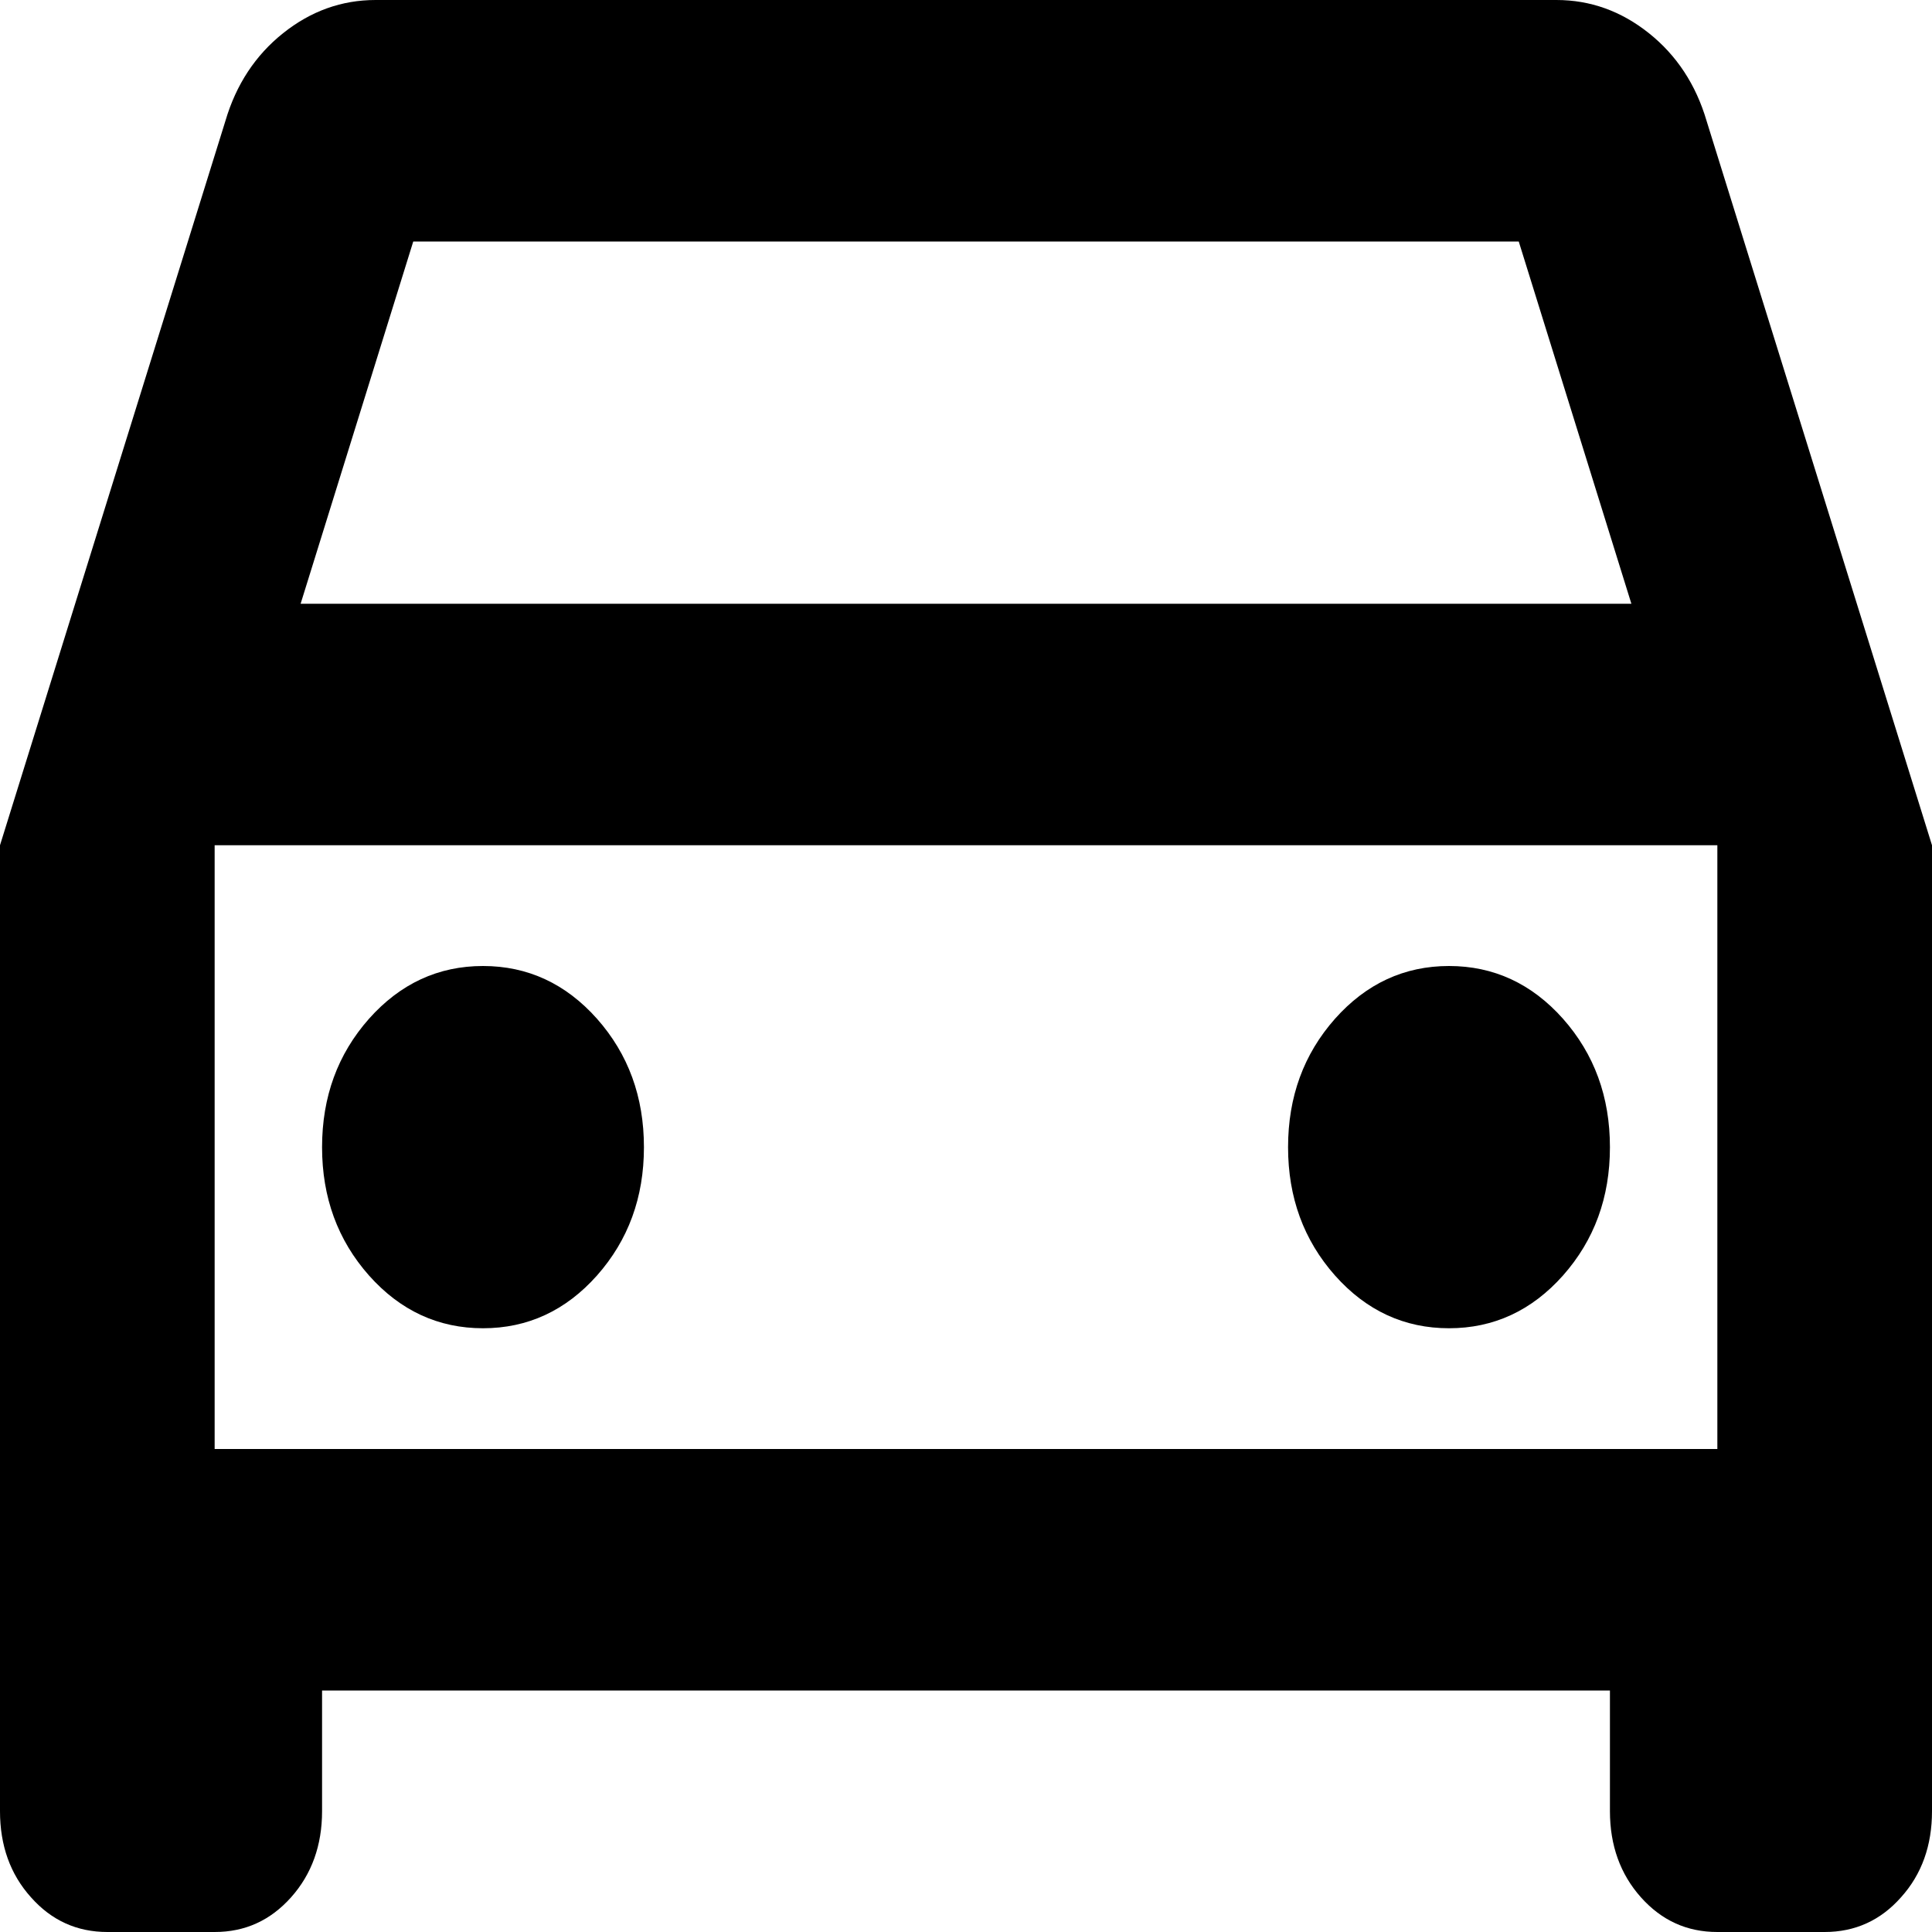 <svg width="10" height="10" viewBox="0 0 10 10" fill="none" xmlns="http://www.w3.org/2000/svg">
<g id="Car">
<path id="Vector" d="M1.667 8.75V9.375C1.667 9.552 1.613 9.701 1.507 9.82C1.4 9.94 1.269 10 1.111 10H0.556C0.398 10 0.266 9.94 0.16 9.82C0.053 9.701 0 9.552 0 9.375V4.375L1.167 0.625C1.222 0.438 1.322 0.286 1.465 0.172C1.609 0.057 1.769 0 1.944 0H8.056C8.231 0 8.391 0.057 8.535 0.172C8.678 0.286 8.778 0.438 8.833 0.625L10 4.375V9.375C10 9.552 9.947 9.701 9.84 9.82C9.734 9.94 9.602 10 9.444 10H8.889C8.731 10 8.6 9.94 8.493 9.82C8.387 9.701 8.333 9.552 8.333 9.375V8.75H1.667ZM1.556 3.125H8.444L7.861 1.25H2.139L1.556 3.125ZM2.5 6.875C2.731 6.875 2.928 6.784 3.09 6.602C3.252 6.419 3.333 6.198 3.333 5.938C3.333 5.677 3.252 5.456 3.09 5.273C2.928 5.091 2.731 5 2.5 5C2.269 5 2.072 5.091 1.91 5.273C1.748 5.456 1.667 5.677 1.667 5.938C1.667 6.198 1.748 6.419 1.91 6.602C2.072 6.784 2.269 6.875 2.5 6.875ZM7.5 6.875C7.731 6.875 7.928 6.784 8.09 6.602C8.252 6.419 8.333 6.198 8.333 5.938C8.333 5.677 8.252 5.456 8.09 5.273C7.928 5.091 7.731 5 7.5 5C7.269 5 7.072 5.091 6.91 5.273C6.748 5.456 6.667 5.677 6.667 5.938C6.667 6.198 6.748 6.419 6.91 6.602C7.072 6.784 7.269 6.875 7.5 6.875ZM1.111 7.5H8.889V4.375H1.111V7.5Z" fill="black"/>
</g>
</svg>
